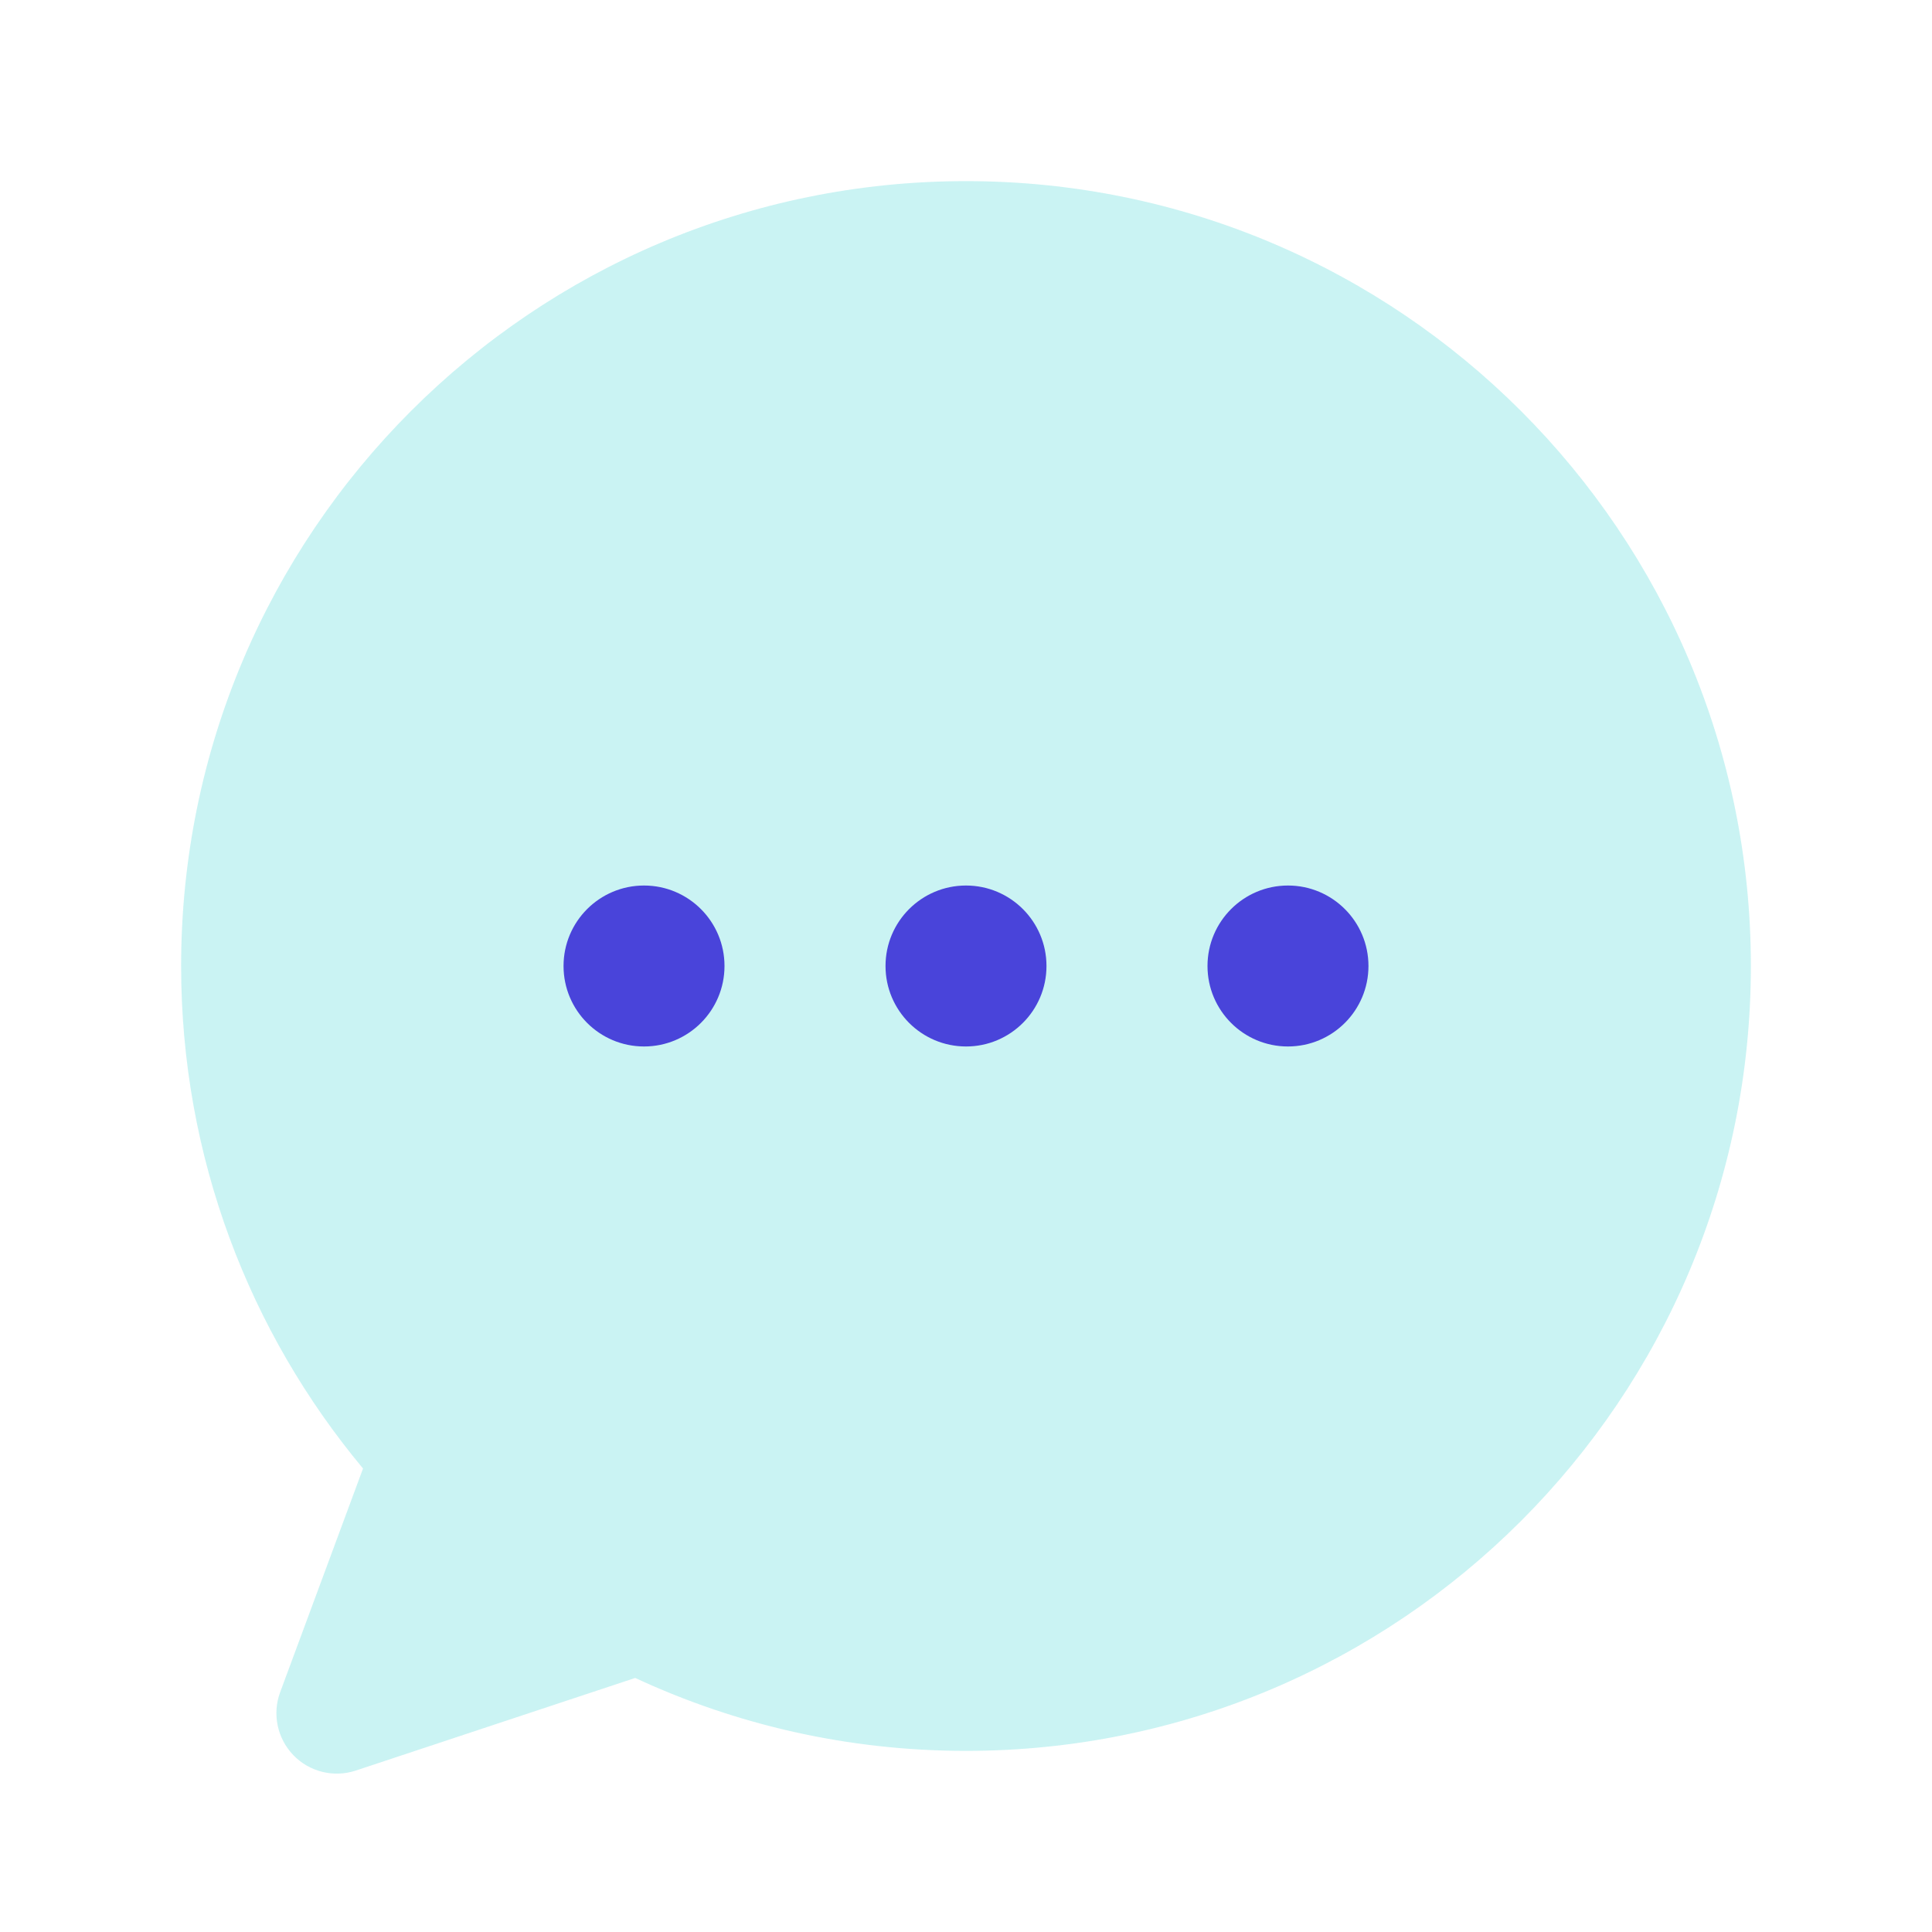 <svg width="32" height="32" viewBox="0 0 32 32" fill="none" xmlns="http://www.w3.org/2000/svg">
<path opacity="0.4" d="M16 3C8.82 3 3 8.82 3 16C3 19.166 4.133 22.069 6.013 24.323L4.64 28.029C4.507 28.389 4.592 28.794 4.859 29.071C5.126 29.348 5.528 29.447 5.893 29.326L10.521 27.792C12.187 28.567 14.044 29 16 29C23.18 29 29 23.18 29 16C29 8.82 23.18 3 16 3Z" fill="#7CE2E2"/>
<ellipse cx="10.667" cy="16" rx="1.333" ry="1.333" fill="#4944DA"/>
<ellipse cx="16" cy="16" rx="1.333" ry="1.333" fill="#4944DA"/>
<ellipse cx="21.333" cy="16" rx="1.333" ry="1.333" fill="#4944DA"/>
</svg>
